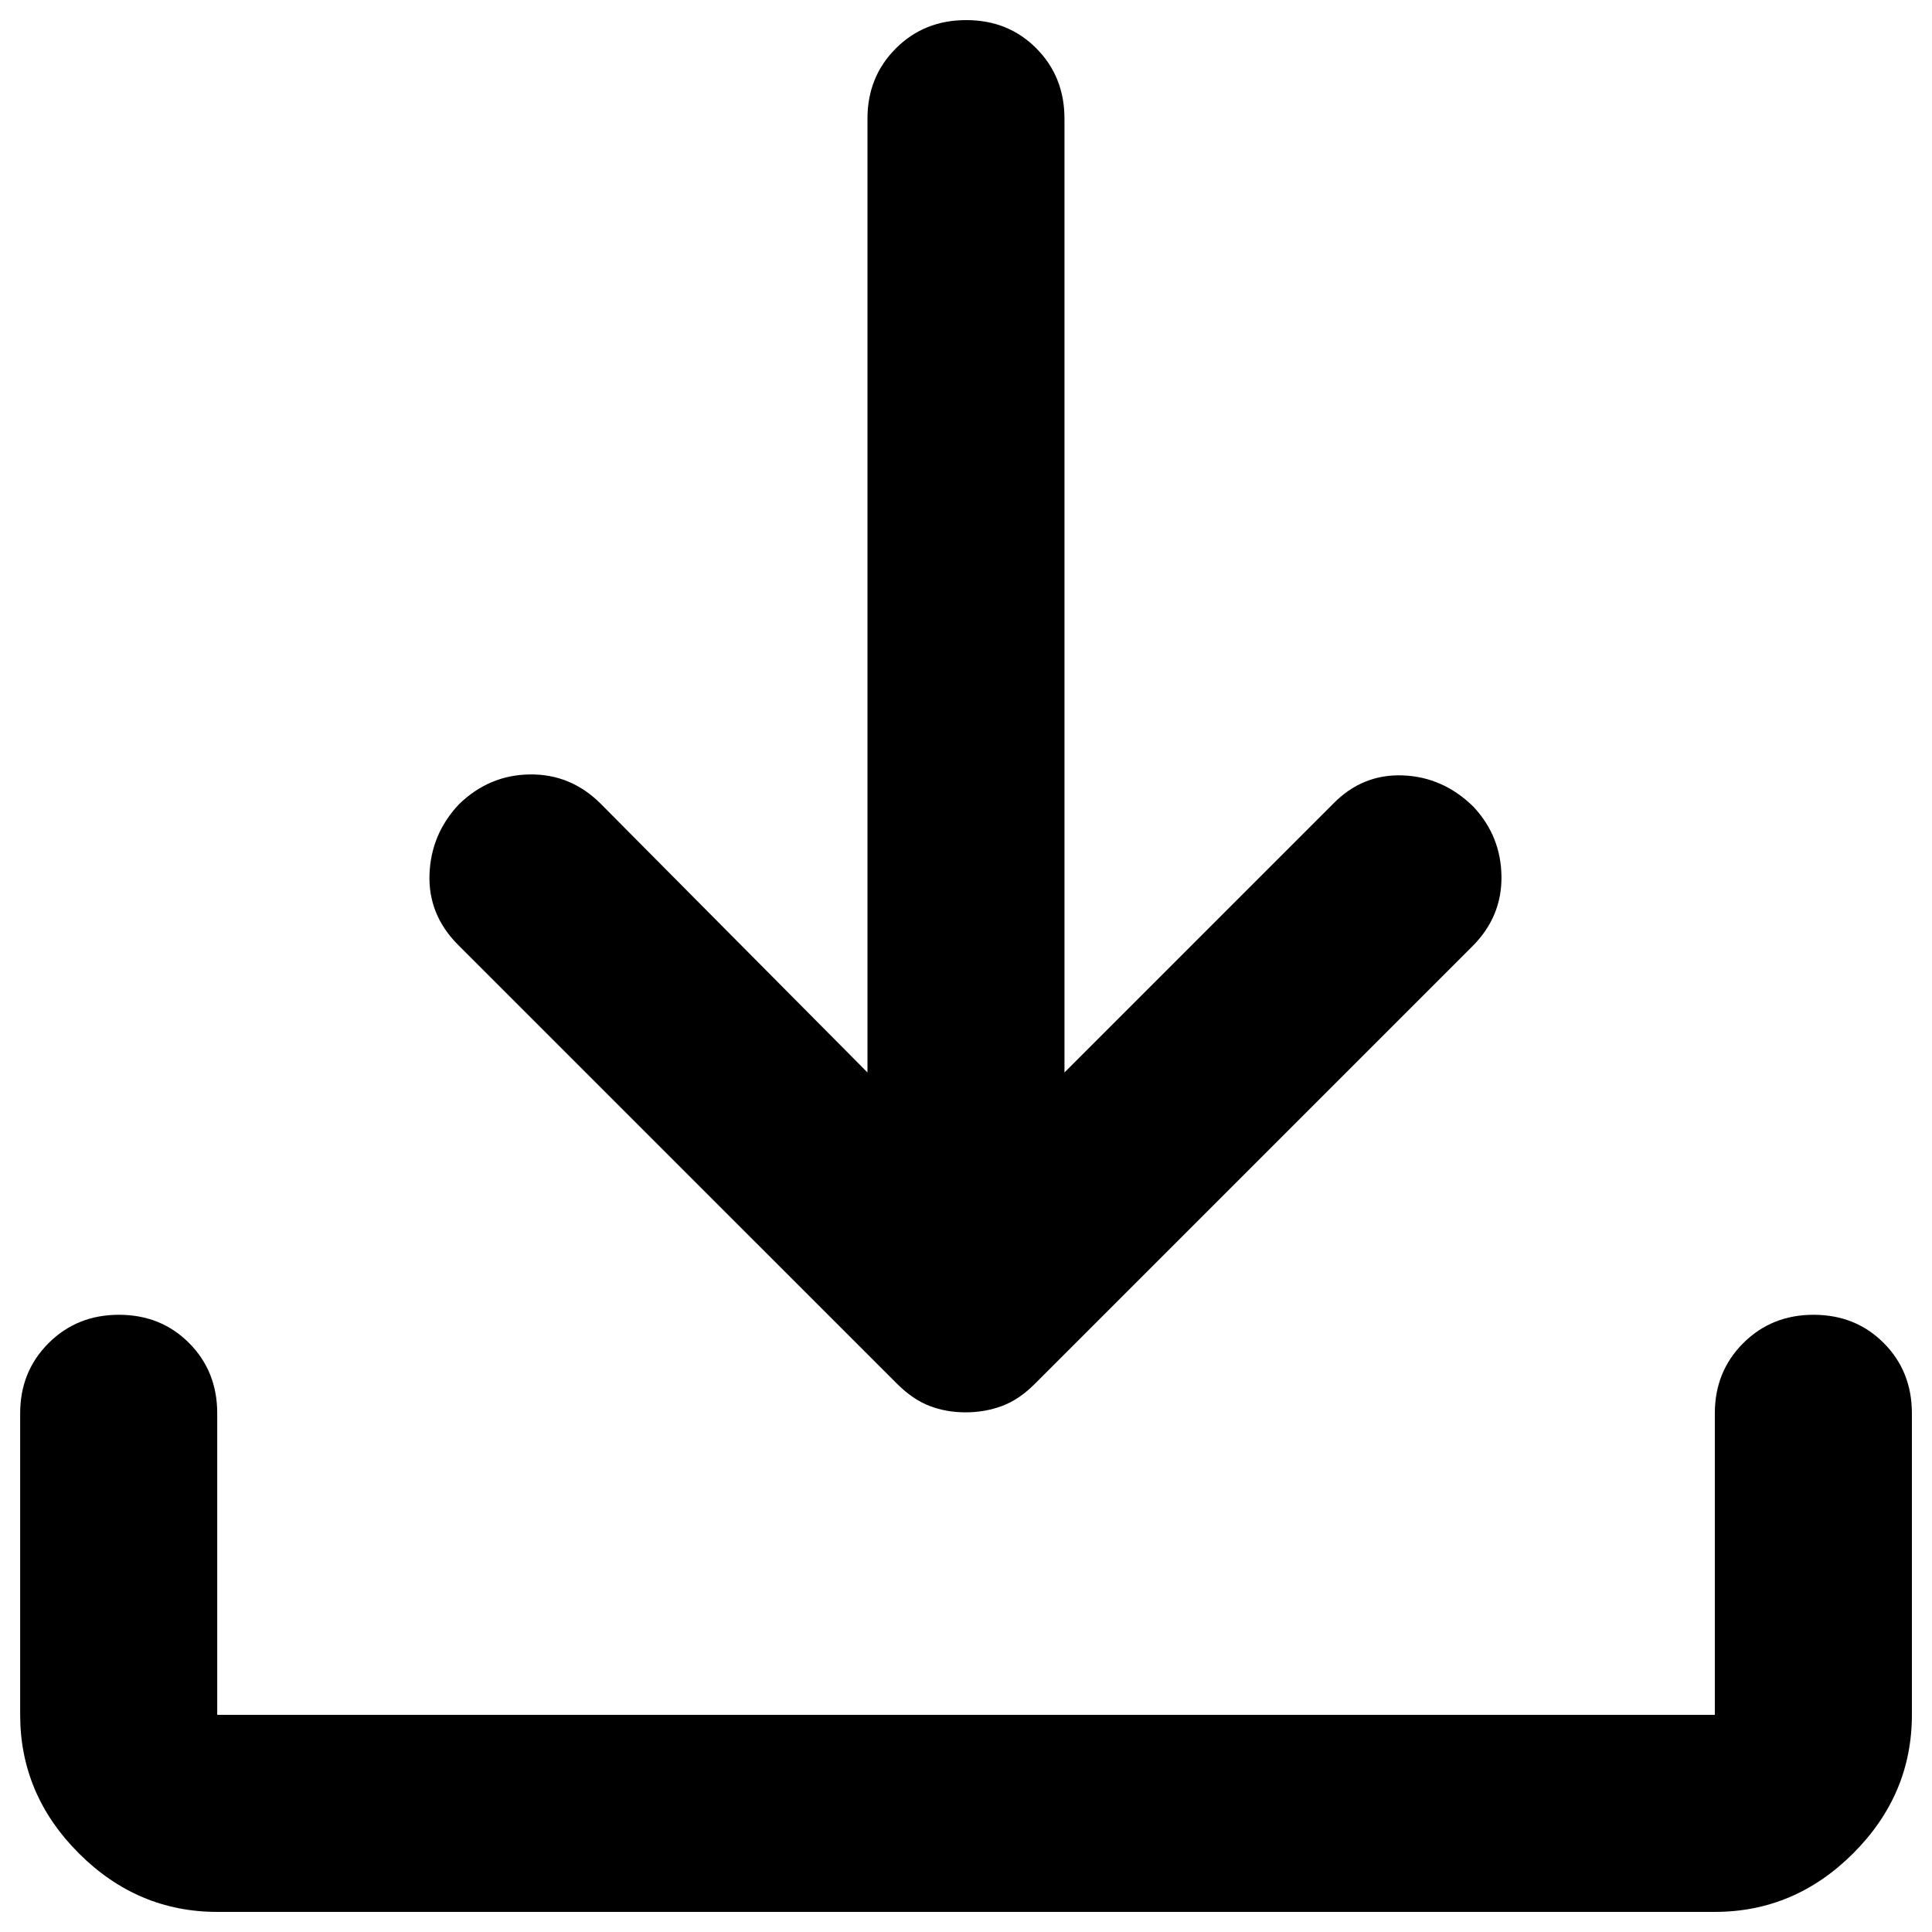 <!-- Generated by IcoMoon.io -->
<svg version="1.1" xmlns="http://www.w3.org/2000/svg" width="32" height="32" viewBox="0 0 32 32">
<path d="M15.996 23.393q-0.322 0-0.599-0.106t-0.539-0.367l-7.279-7.278q-0.49-0.499-0.465-1.163t0.485-1.155q0.503-0.49 1.179-0.497t1.167 0.481l4.423 4.455v-15.798q0-0.693 0.47-1.163t1.167-0.469q0.696 0 1.161 0.469t0.465 1.163v15.798l4.455-4.455q0.483-0.49 1.148-0.465t1.166 0.514q0.461 0.49 0.469 1.159t-0.482 1.158l-7.246 7.246q-0.261 0.262-0.543 0.367t-0.604 0.106zM3.598 31.667q-1.322 0-2.293-0.971t-0.971-2.293v-4.994q0-0.693 0.471-1.163t1.167-0.469 1.161 0.469 0.465 1.163v4.994h24.805v-4.994q0-0.693 0.471-1.163t1.167-0.469 1.161 0.469 0.465 1.163v4.994q0 1.322-0.971 2.293t-2.293 0.971h-24.805z"></path>
</svg>

